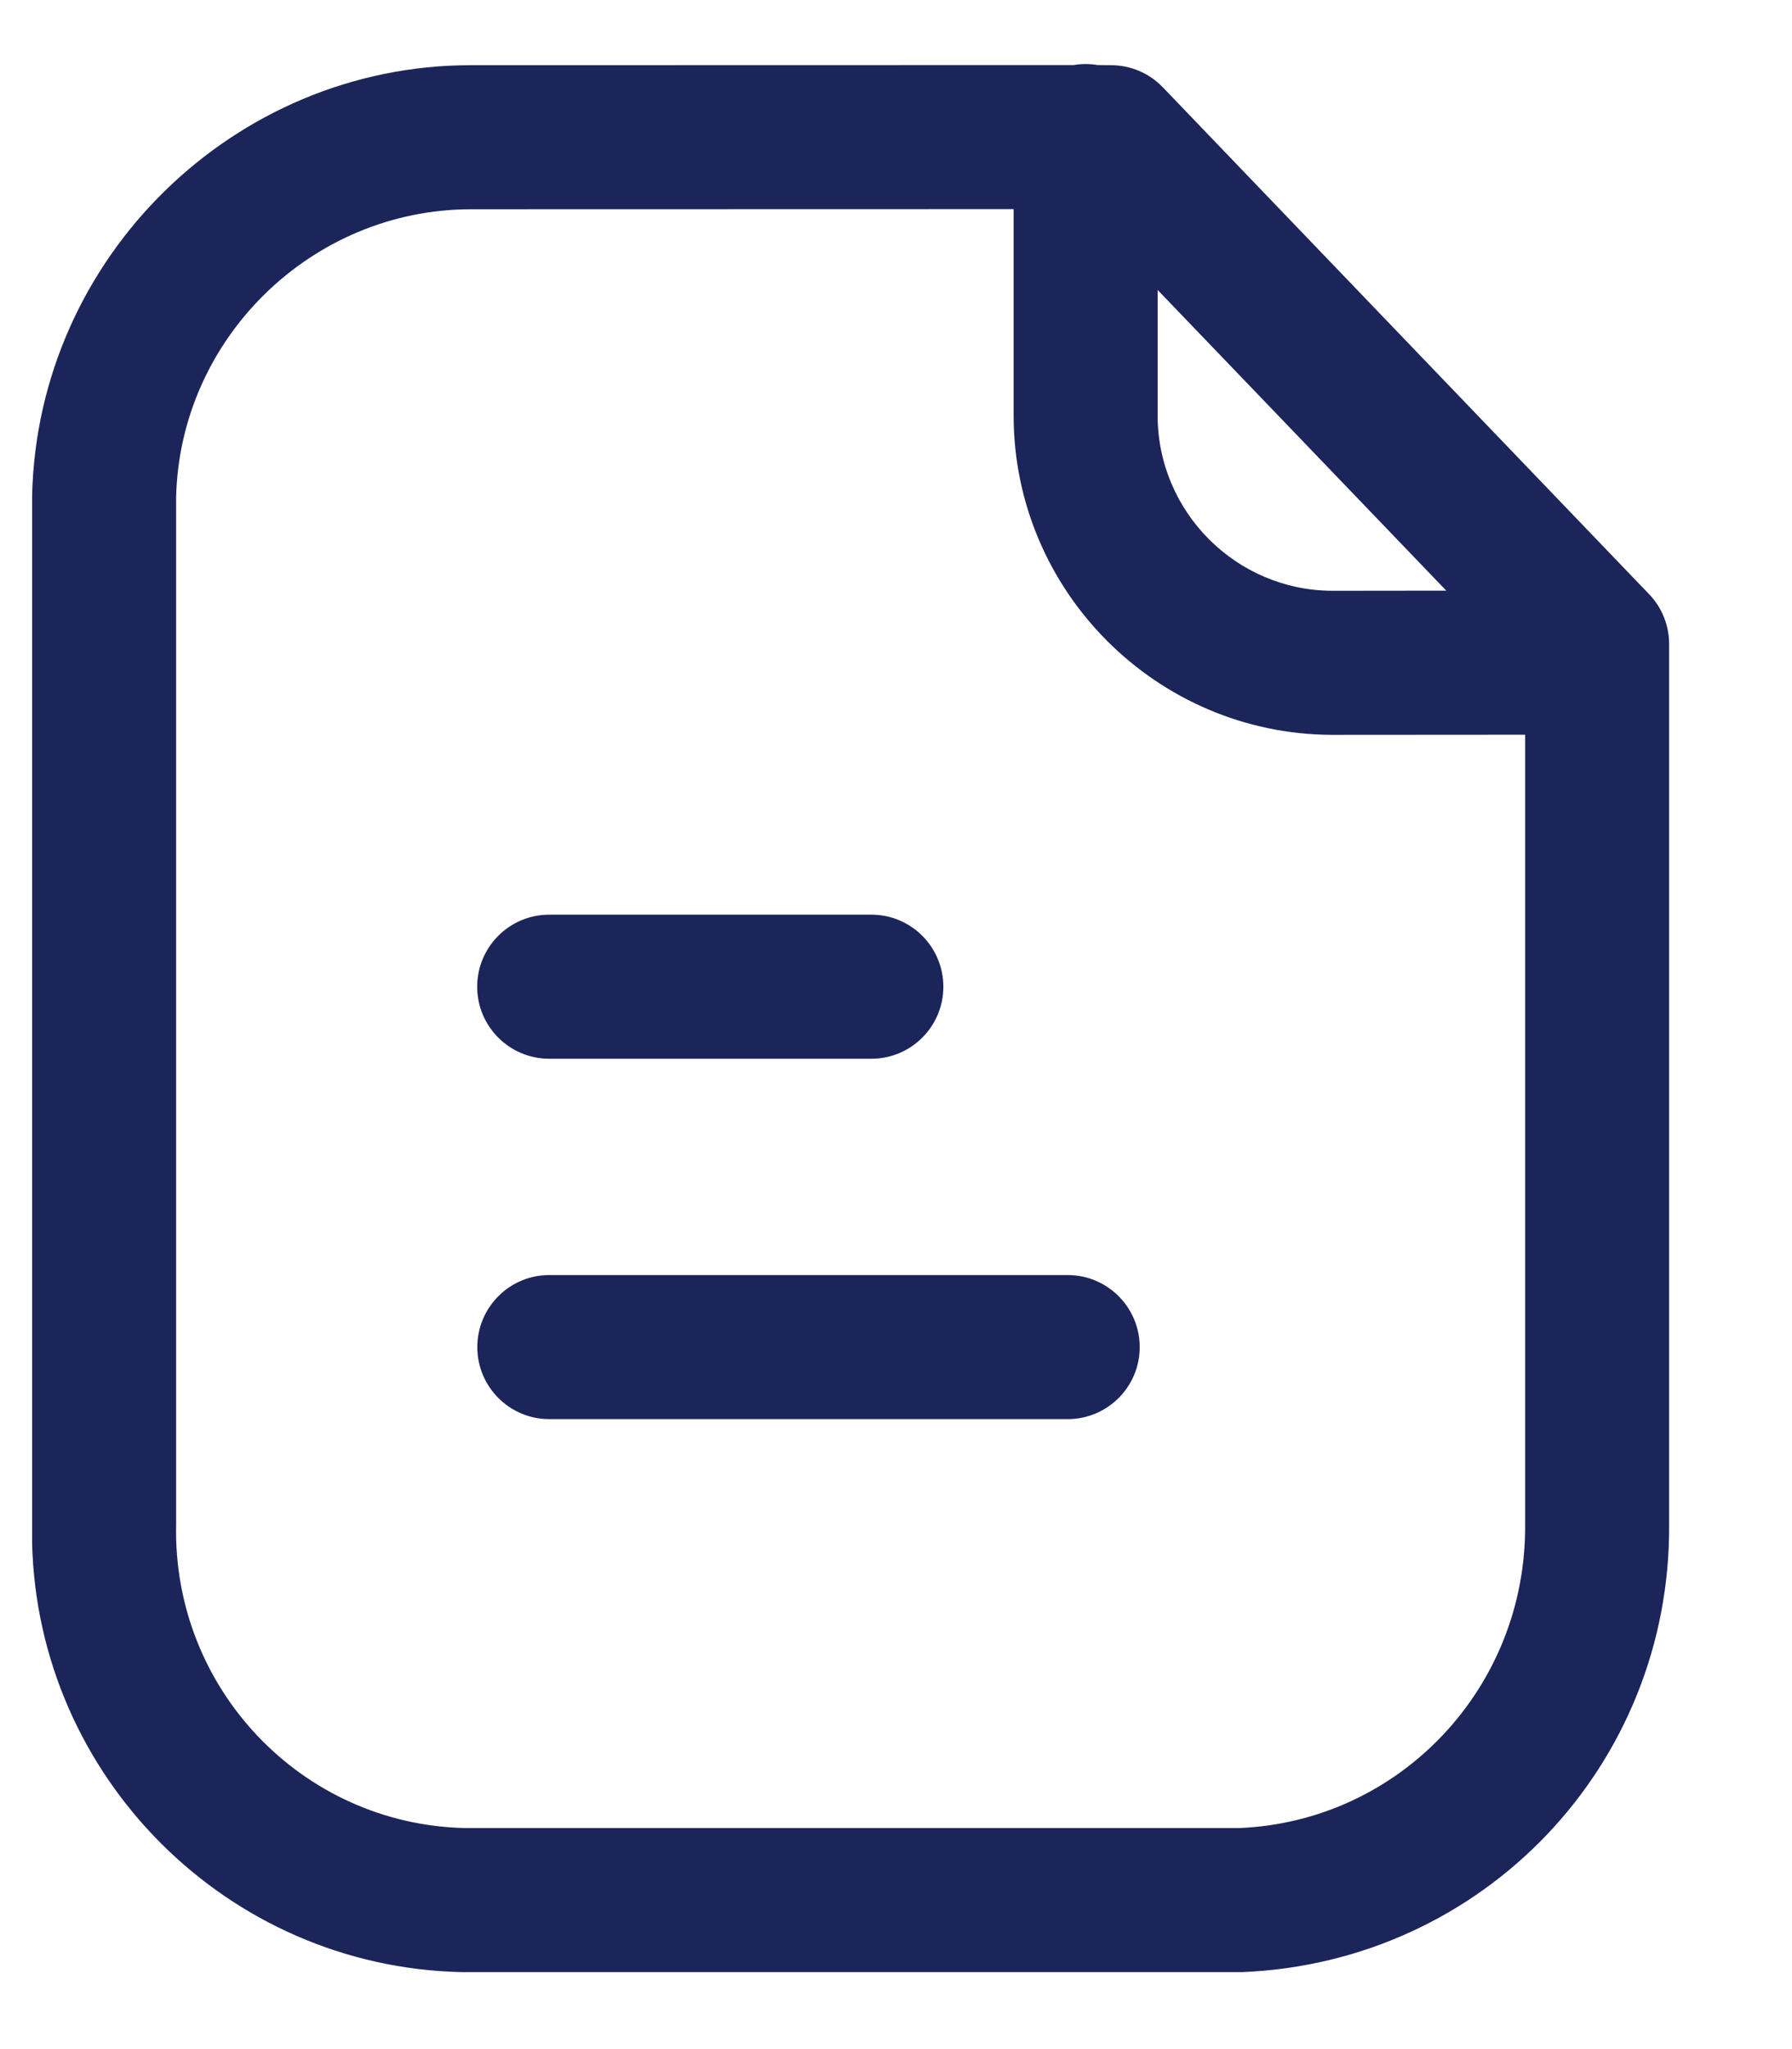 <svg width="14" height="16" viewBox="0 0 14 16" fill="none" xmlns="http://www.w3.org/2000/svg">
<path fill-rule="evenodd" clip-rule="evenodd" d="M8.482 0.5C8.514 0.5 8.545 0.503 8.576 0.508L8.679 0.509C8.832 0.509 8.978 0.571 9.084 0.681L12.883 4.639C12.984 4.743 13.04 4.884 13.04 5.028V11.903C13.053 13.784 11.588 15.322 9.703 15.399L3.689 15.399H3.607C1.77 15.358 0.296 13.872 0.251 12.052L0.251 3.868C0.294 2.007 1.831 0.509 3.678 0.509L8.387 0.508C8.418 0.503 8.449 0.5 8.482 0.5ZM7.919 1.633L3.68 1.634C2.437 1.634 1.405 2.64 1.376 3.882V11.903C1.348 13.188 2.361 14.246 3.633 14.274H9.681C10.932 14.223 11.924 13.182 11.915 11.907L11.915 5.737L10.408 5.738C9.035 5.734 7.919 4.615 7.919 3.244L7.919 1.633ZM8.341 9.956C8.652 9.956 8.904 10.208 8.904 10.519C8.904 10.829 8.652 11.081 8.341 11.081H4.291C3.981 11.081 3.729 10.829 3.729 10.519C3.729 10.208 3.981 9.956 4.291 9.956H8.341ZM6.808 7.142C7.118 7.142 7.37 7.394 7.37 7.705C7.37 8.015 7.118 8.267 6.808 8.267H4.291C3.98 8.267 3.728 8.015 3.728 7.705C3.728 7.394 3.98 7.142 4.291 7.142H6.808ZM9.044 2.264L9.044 3.244C9.044 3.997 9.657 4.611 10.409 4.613L11.299 4.612L9.044 2.264Z" fill="#1B2559"/>
</svg>

